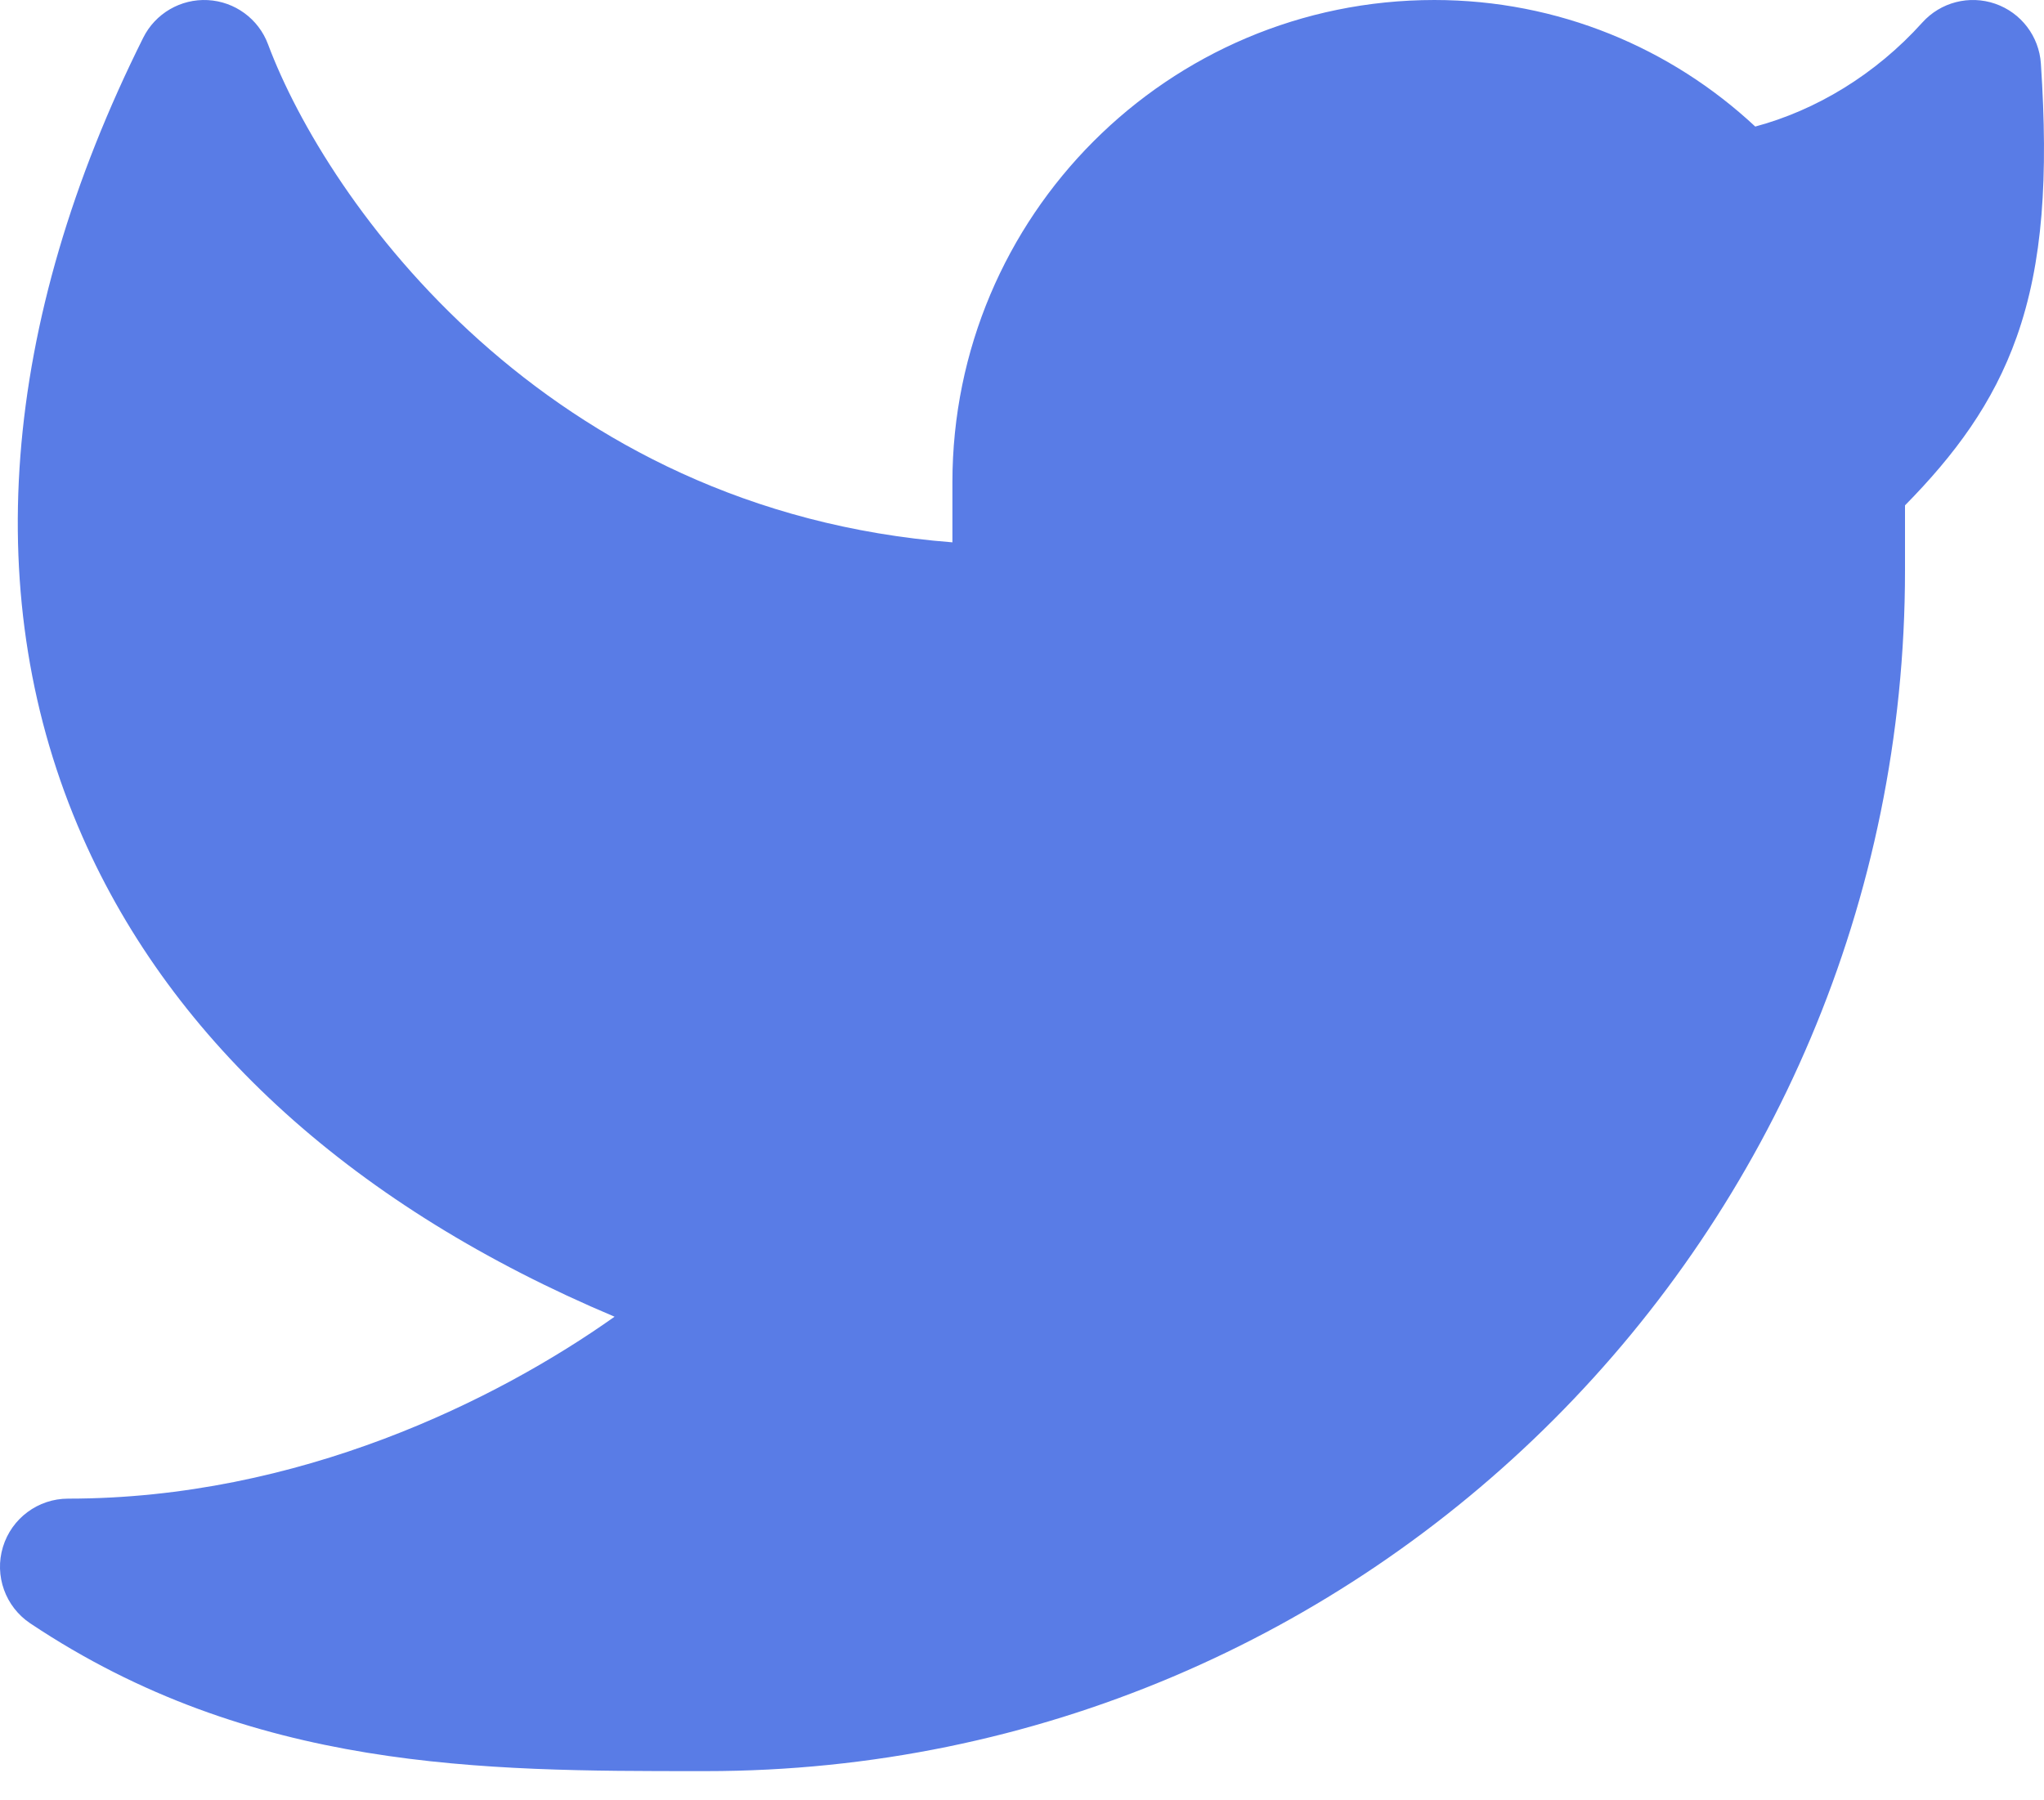 <svg width="42" height="37" viewBox="0 0 42 37" fill="none" xmlns="http://www.w3.org/2000/svg">
<path d="M41.936 1.307C41.899 0.746 41.529 0.261 40.998 0.077C40.465 -0.107 39.875 0.045 39.499 0.464C38.531 1.539 37.308 2.268 36.067 2.601C34.34 0.989 32.021 5.36298e-05 29.472 5.36298e-05C24.001 5.36298e-05 19.57 4.441 19.57 9.915V11.146C11.194 10.499 6.715 4.137 5.507 0.909C5.312 0.387 4.825 0.031 4.269 0.002C3.713 -0.027 3.192 0.276 2.943 0.775C0.012 6.645 -0.439 12.339 1.691 17.188C3.557 21.436 7.31 24.819 12.628 27.061C10.211 28.774 6.143 30.8 1.4 30.8C0.783 30.8 0.239 31.204 0.06 31.794C-0.119 32.384 0.11 33.022 0.623 33.364C5.17 36.401 9.936 36.4 14.369 36.4H14.505C28.115 36.4 39.144 25.351 39.144 11.725V10.386C40.161 9.352 40.954 8.293 41.439 6.924C41.981 5.397 42.09 3.626 41.936 1.307Z" fill="#597CE6"/>
</svg>
